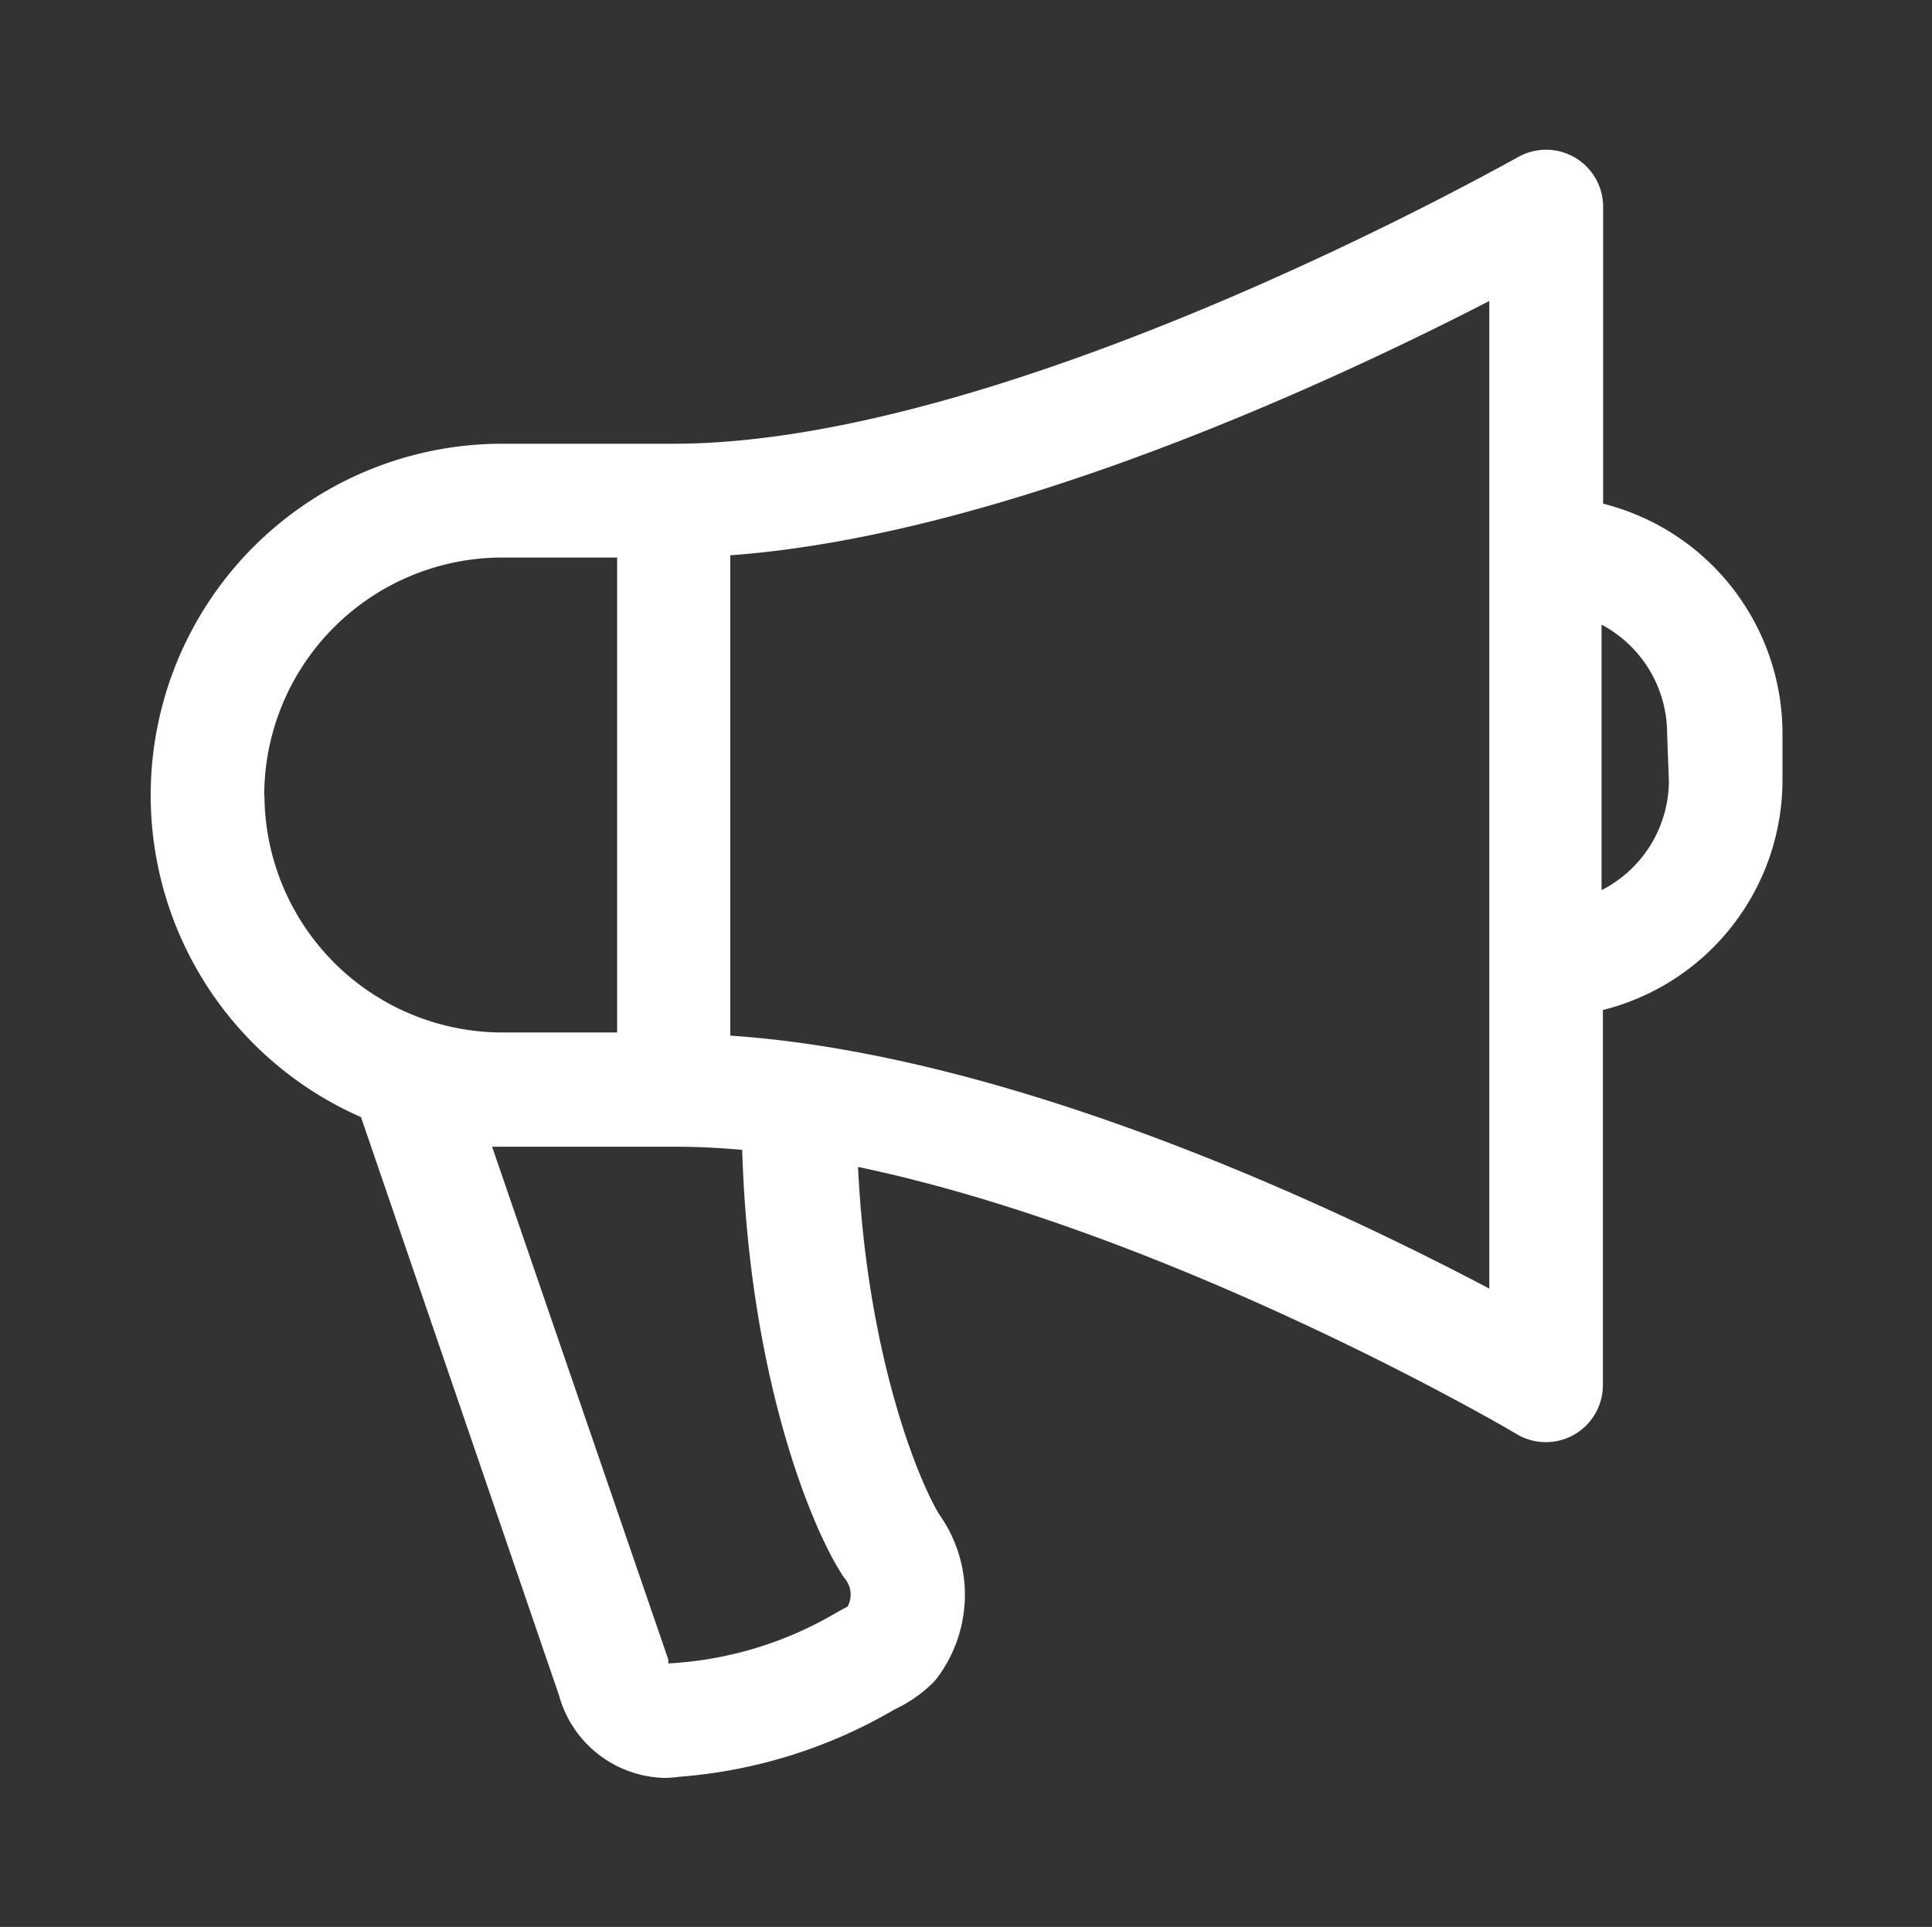<svg id="레이어_1" data-name="레이어 1" xmlns="http://www.w3.org/2000/svg" viewBox="0 0 86.06 85.85"><rect x="0" y="0" width="86.06" height="85.85" fill="#333333" stroke="none"/><defs><style>.cls-1{fill:#fff;}</style></defs><title>categories</title><path class="cls-1" d="M71.41,22.44V9.17A2.54,2.54,0,0,0,67.62,7C67.4,7.1,45.13,19.77,30,19.77H22.34a15.66,15.66,0,0,0-6.26,30L24.9,75.53a5,5,0,0,0,4.68,3.68,4.73,4.73,0,0,0,.68-.05,22.33,22.33,0,0,0,9.59-3A6.15,6.15,0,0,0,41.53,75a2.54,2.54,0,0,0,.27-.32,6.17,6.17,0,0,0,.05-7.19c-.9-1.45-3.22-7-3.63-15.5C52.35,54.95,67.41,63.79,67.57,63.9a2.54,2.54,0,0,0,3.83-2.18V45a10.57,10.57,0,0,0,8-10.25V32.68A10.57,10.57,0,0,0,71.41,22.44Zm-59.64,13a10.61,10.61,0,0,1,10.56-10.6h5.16V46H22.33A10.61,10.61,0,0,1,11.78,35.44Zm26,36.13-.32.17-.28.16a16.44,16.44,0,0,1-7.4,2.21v-.17L21.92,51.09h8.14c1,0,2,.05,3,.14.3,9.9,3,16.73,4.5,19l.08.11A1.11,1.11,0,0,1,37.76,71.57ZM66.34,22.11v35.3C59.58,53.85,45.21,47,32.53,46.14V24.74c12.21-.89,26.94-7.79,33.81-11.33Zm8,12.68a5.49,5.49,0,0,1-3,4.87V27.83a5.49,5.49,0,0,1,2.92,4.85Z"/></svg>